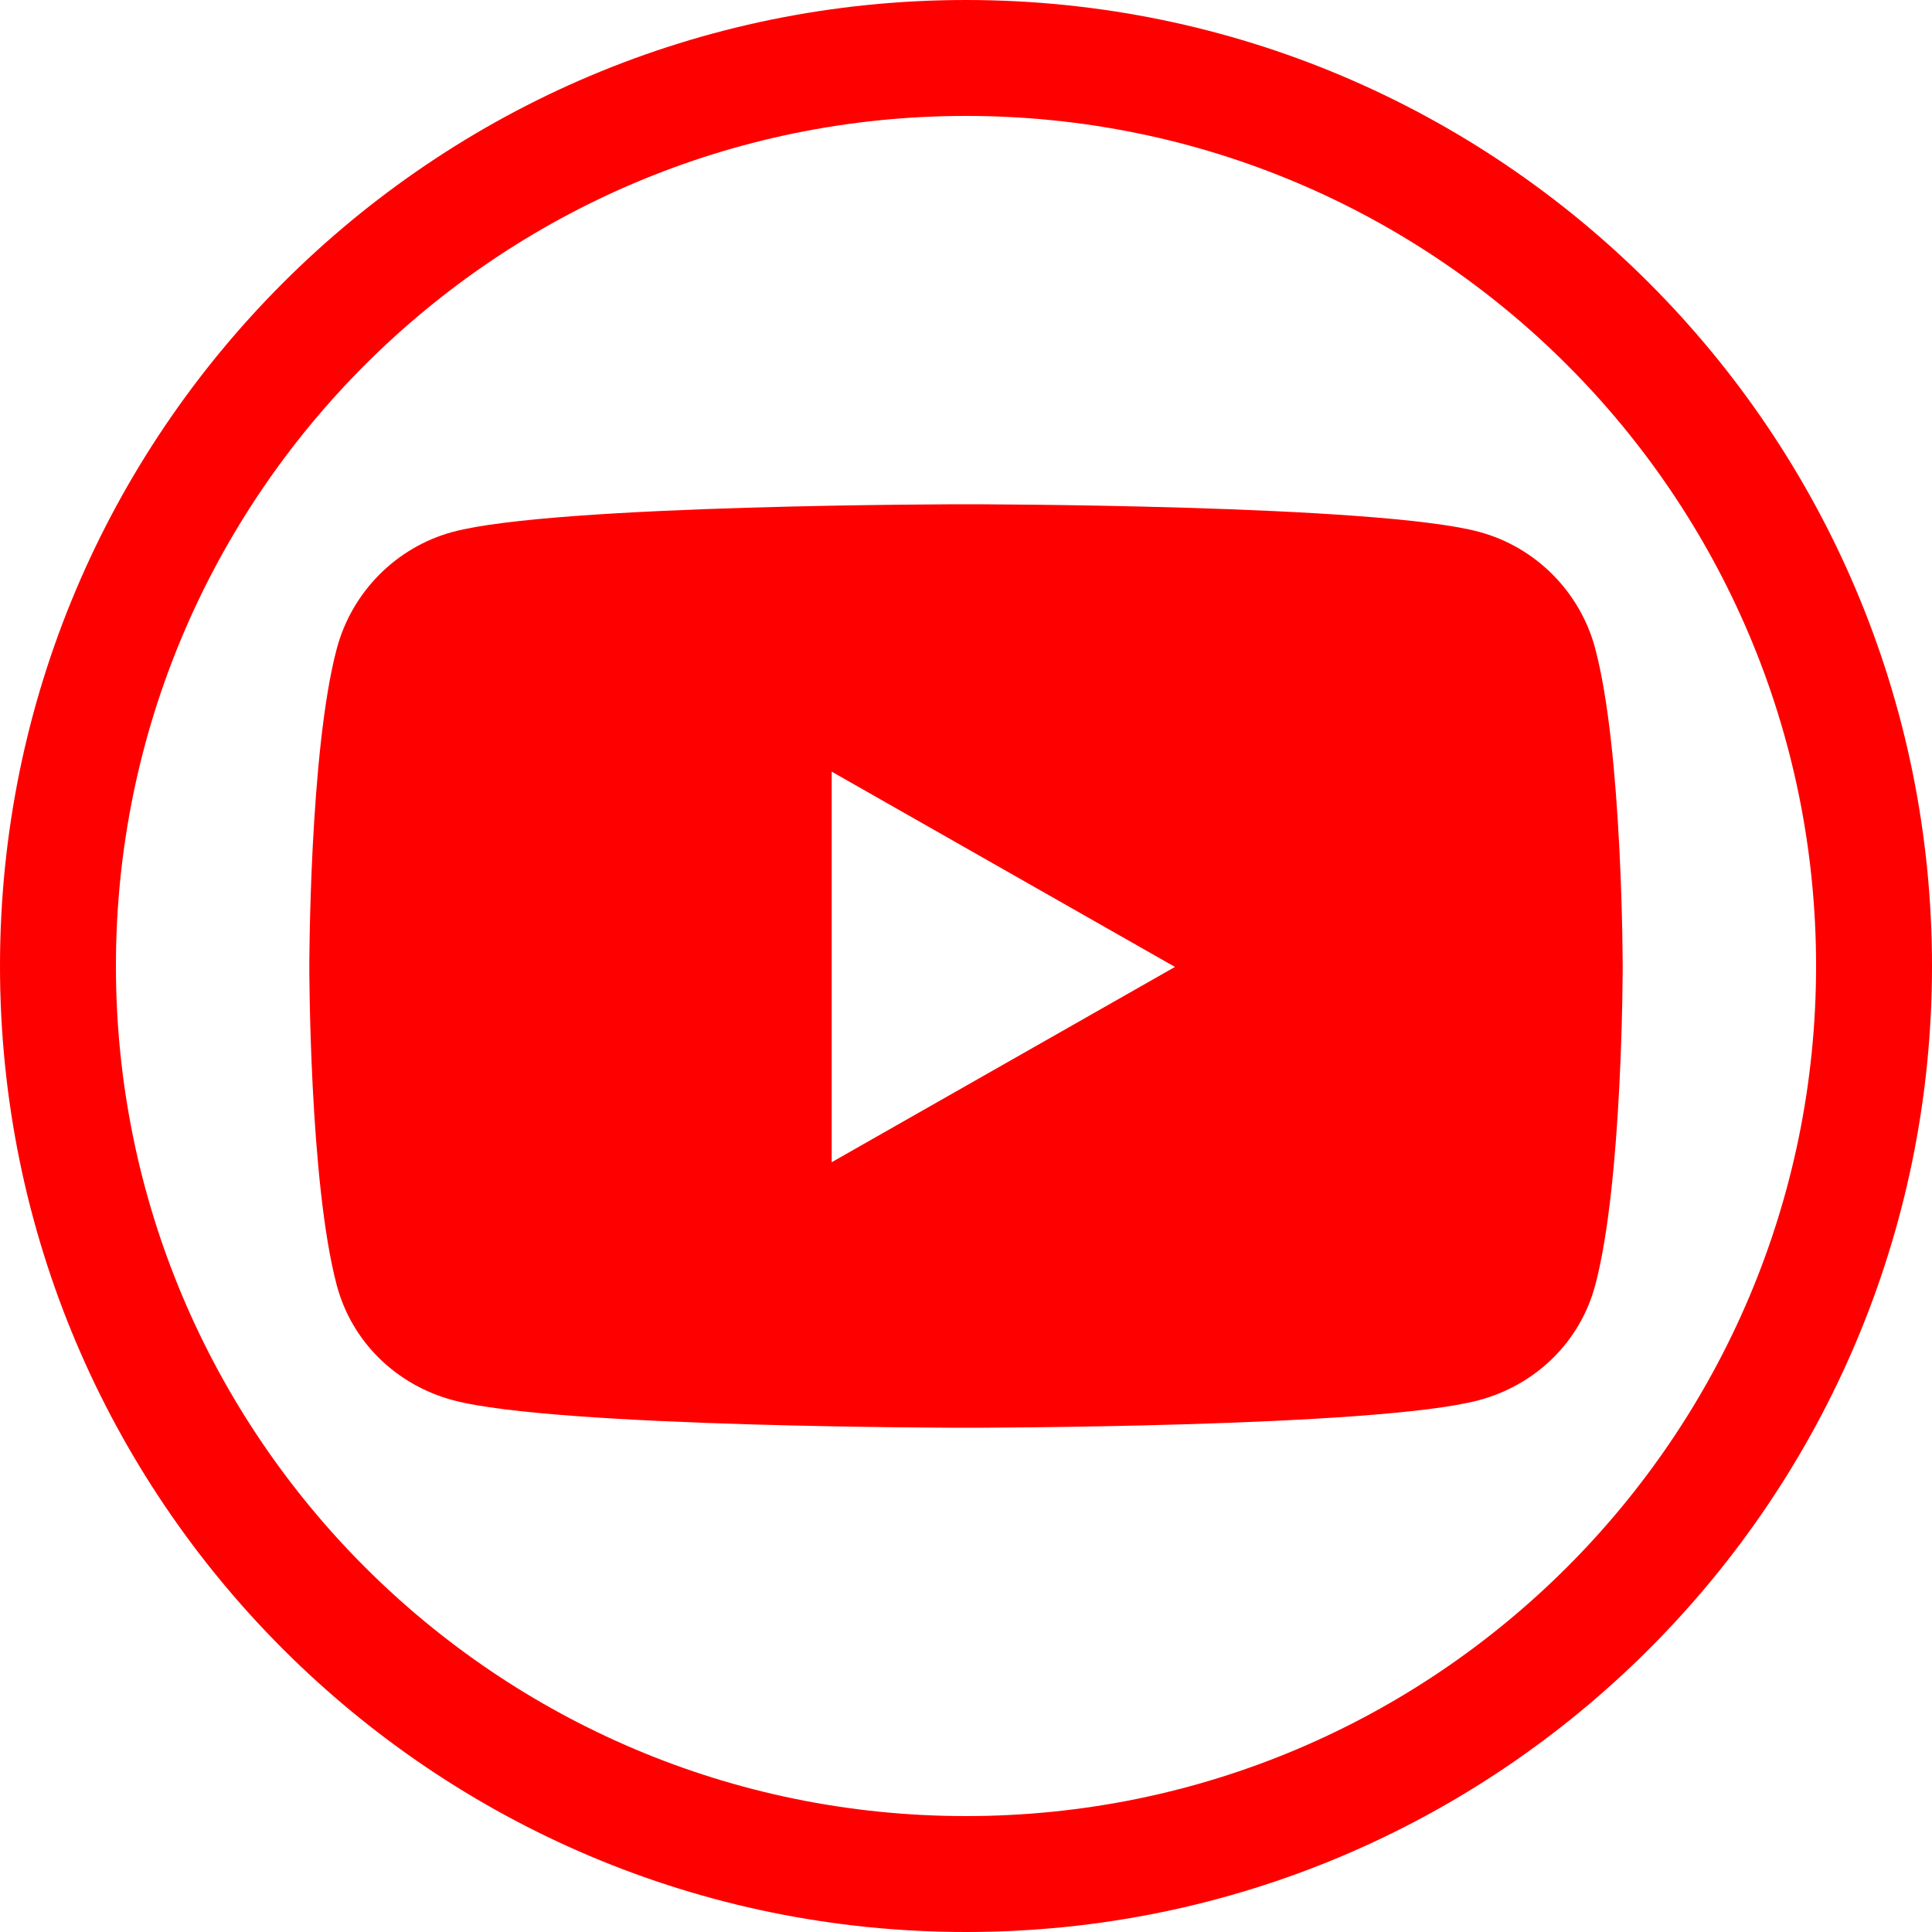 <?xml version="1.0" encoding="UTF-8" standalone="no"?>
<svg
   xmlns:dc="http://purl.org/dc/elements/1.1/"
   xmlns:cc="http://creativecommons.org/ns#"
   xmlns:rdf="http://www.w3.org/1999/02/22-rdf-syntax-ns#"
   xmlns:svg="http://www.w3.org/2000/svg"
   xmlns="http://www.w3.org/2000/svg"
   height="50"
   width="50"
   id="svg865"
   version="1.1"
   viewBox="0 0 50 50"
   role="img"
   class="svg-inline--fa fa-youtube fa-w-18"
   data-icon="youtube"
   data-prefix="fab"
   focusable="false"
   aria-hidden="true">
  <defs
     id="defs869" />
  <path
     style="fill:#ff0000;stroke-width:0.062;fill-opacity:1"
     id="path863"
     d="M 41.286,16.789 C 40.895,15.317 39.743,14.158 38.28,13.765 35.63,13.05 25,13.05 25,13.05 c 0,0 -10.63,0 -13.28,0.715 -1.462,0.393 -2.614,1.553 -3.005,3.025 -0.71,2.668 -0.71,8.235 -0.71,8.235 0,0 0,5.567 0.71,8.235 0.391,1.472 1.543,2.583 3.005,2.976 C 14.37,36.95 25,36.95 25,36.95 c 0,0 10.63,0 13.28,-0.715 1.462,-0.393 2.614,-1.504 3.005,-2.976 0.71,-2.668 0.71,-8.235 0.71,-8.235 0,0 0,-5.567 -0.71,-8.235 z M 21.524,30.078 V 19.97 l 8.884,5.054 z" />
  <path
     id="path1474"
     d="M 25,50 C 38.807,50 50,38.807 50,25 50,11.193 38.807,-2.25e-7 25,-2.25e-7 11.193,-2.25e-7 -2.05e-7,11.193 -2.05e-7,25 -2.05e-7,38.807 11.193,50 25,50 Z m 0,-3 C 37.15,47 47,37.15 47,25 47,12.85 37.15,3 25,3 12.85,3 3,12.85 3,25 3,37.15 12.85,47 25,47 Z"
     style="fill:#ff0000;fill-rule:evenodd;fill-opacity:1" />
</svg>
